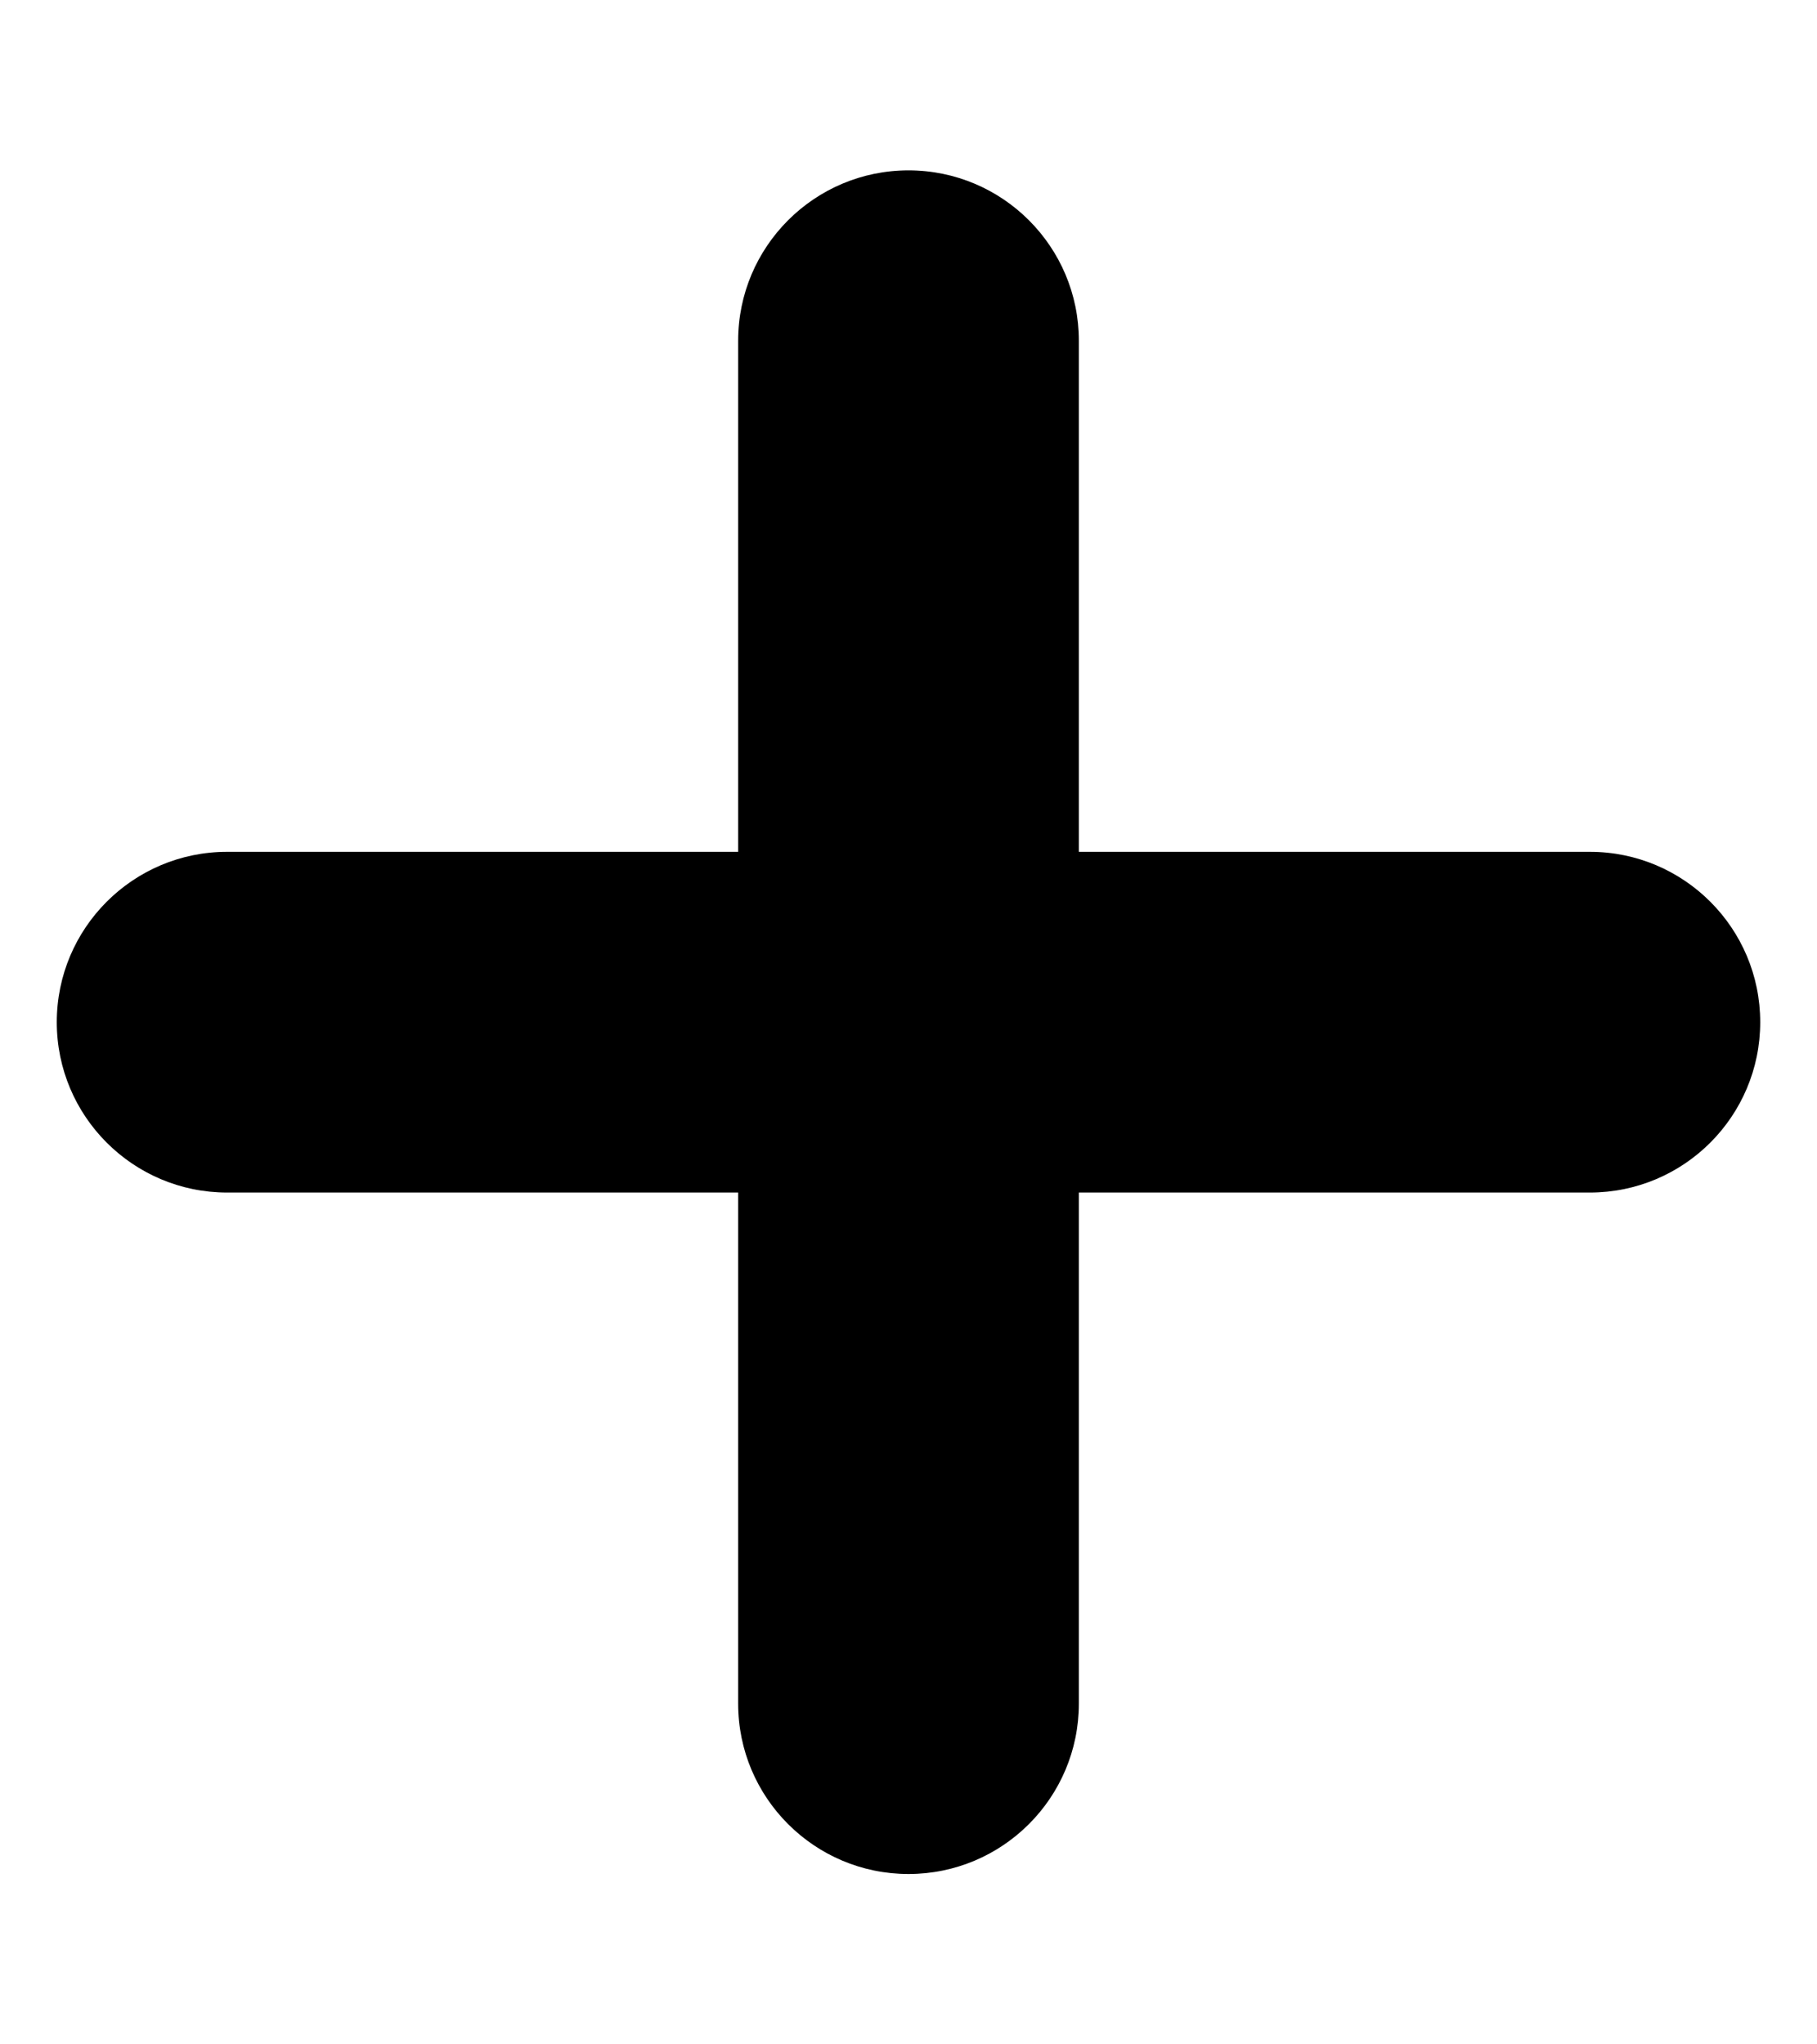 ﻿<?xml version="1.0" encoding="utf-8"?>
<svg version="1.1" xmlns:xlink="http://www.w3.org/1999/xlink" width="8px" height="9px" xmlns="http://www.w3.org/2000/svg">
  <defs>
    <pattern id="BGPattern" patternUnits="userSpaceOnUse" alignment="0 0" imageRepeat="None" />
    <mask fill="white" id="Clip5506">
      <path d="M 3.25 1.5  C 3.25 1.086  3.586 0.75  4 0.75  C 4.414 0.75  4.75 1.086  4.75 1.5  L 4.75 3.75  L 7 3.75  C 7.414 3.75  7.75 4.086  7.75 4.5  C 7.75 4.914  7.414 5.25  7 5.25  L 4.75 5.25  L 4.75 7.5  C 4.75 7.914  4.414 8.25  4 8.25  C 3.586 8.25  3.25 7.914  3.25 7.5  L 3.25 5.25  L 1 5.25  C 0.586 5.25  0.25 4.914  0.25 4.5  C 0.25 4.086  0.586 3.75  1 3.75  L 3.25 3.75  L 3.25 1.5  Z " fill-rule="evenodd" />
    </mask>
  </defs>
  <g transform="matrix(1 0 0 1 -5 -9 )">
    <path d="M 3.25 1.5  C 3.25 1.086  3.586 0.75  4 0.75  C 4.414 0.75  4.75 1.086  4.75 1.5  L 4.75 3.75  L 7 3.75  C 7.414 3.75  7.75 4.086  7.75 4.5  C 7.75 4.914  7.414 5.25  7 5.25  L 4.75 5.25  L 4.75 7.5  C 4.75 7.914  4.414 8.25  4 8.25  C 3.586 8.25  3.25 7.914  3.25 7.5  L 3.25 5.25  L 1 5.25  C 0.586 5.25  0.25 4.914  0.25 4.5  C 0.25 4.086  0.586 3.75  1 3.75  L 3.25 3.75  L 3.25 1.5  Z " fill-rule="nonzero" fill="rgba(0, 0, 0, 1)" stroke="none" transform="matrix(1 0 0 1 5 9 )" class="fill" />
    <path d="M 3.25 1.5  C 3.25 1.086  3.586 0.75  4 0.75  C 4.414 0.75  4.75 1.086  4.75 1.5  L 4.75 3.75  L 7 3.75  C 7.414 3.75  7.75 4.086  7.75 4.5  C 7.75 4.914  7.414 5.25  7 5.25  L 4.75 5.25  L 4.75 7.5  C 4.75 7.914  4.414 8.25  4 8.25  C 3.586 8.25  3.25 7.914  3.25 7.5  L 3.25 5.25  L 1 5.25  C 0.586 5.25  0.25 4.914  0.25 4.5  C 0.25 4.086  0.586 3.75  1 3.75  L 3.25 3.75  L 3.25 1.5  Z " stroke-width="0" stroke-dasharray="0" stroke="rgba(255, 255, 255, 0)" fill="none" transform="matrix(1 0 0 1 5 9 )" class="stroke" mask="url(#Clip5506)" />
  </g>
</svg>